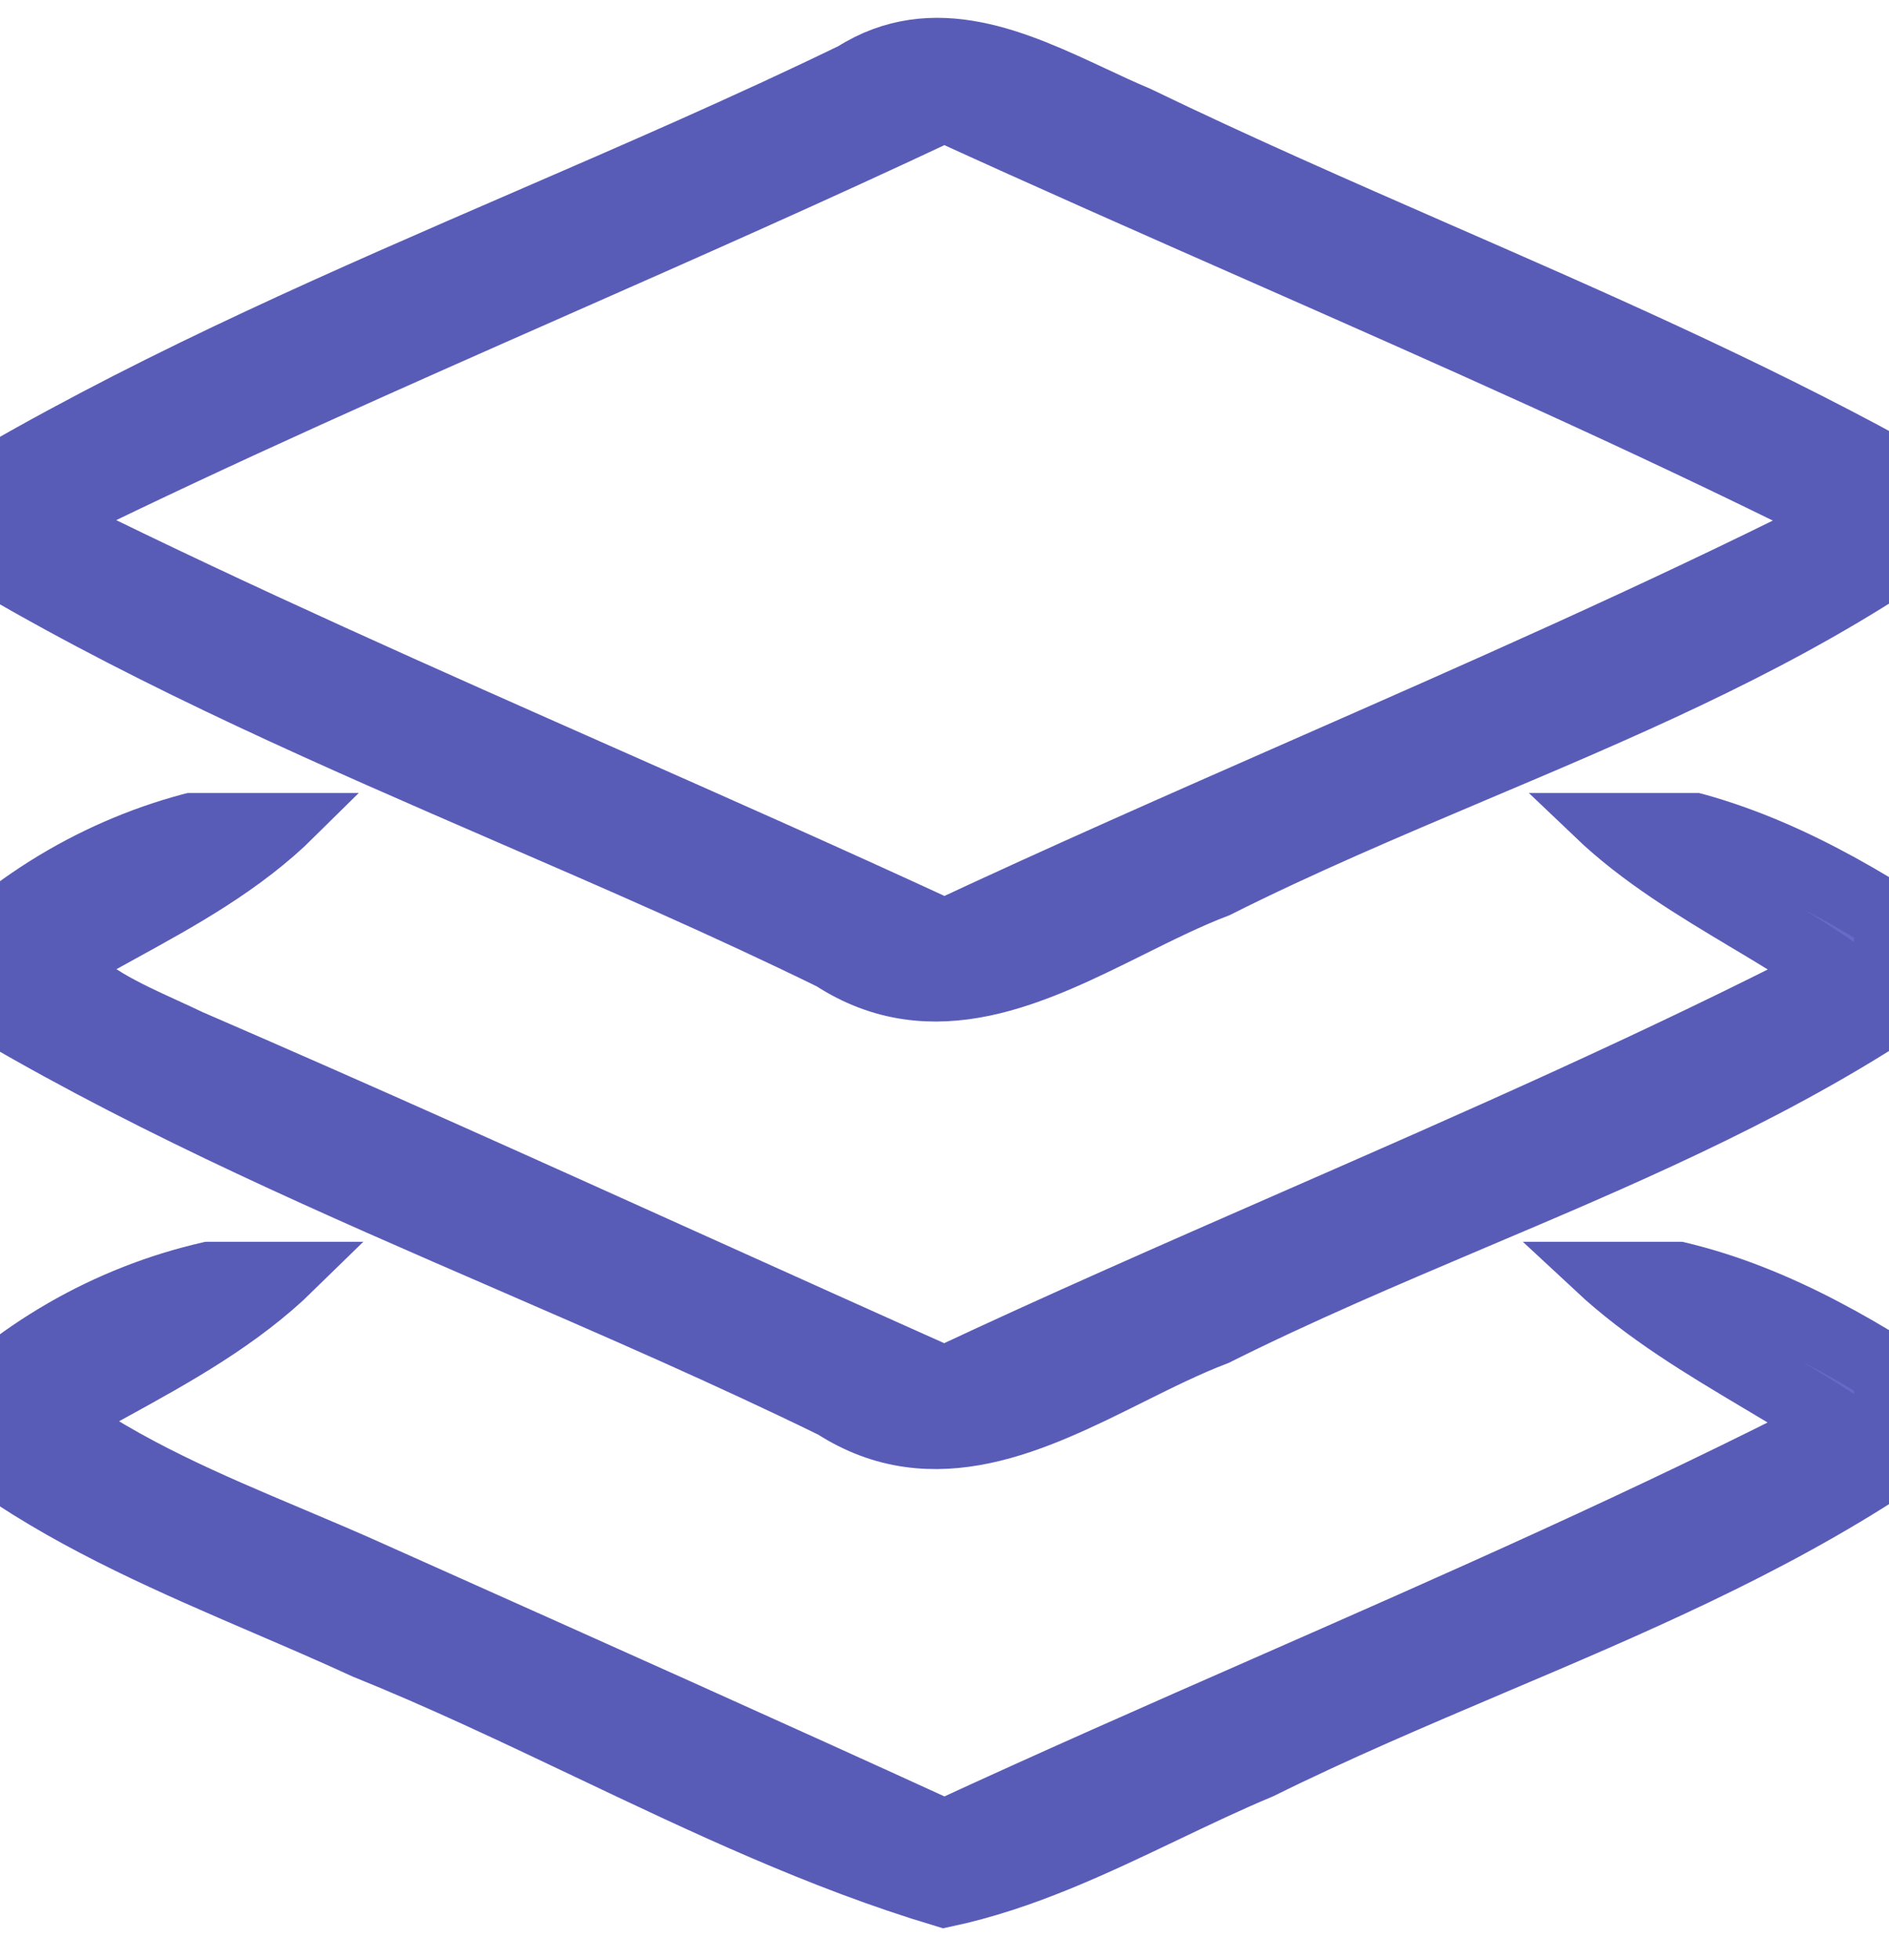 <svg width="100%" height="100%" viewBox="0 0 27 28" version="1.1" xmlns="http://www.w3.org/2000/svg" xmlnslink="http://www.w3.org/1999/xlink" xmlSpace="preserve" xmlnsSerif="http://www.serif.com/" style="fill-rule:evenodd;clip-rule:evenodd;" >
    <g transform="matrix(1,0,0,1,-679.239,-1264.87)" style="filter: invert(48%) sepia(8%) saturate(578%) hue-rotate(184deg) brightness(87%) contrast(85%);">
        <g>
            <g transform="matrix(1,0,0,1,692.739,1281.2)">
                <g transform="matrix(1,0,0,1,-13.5,-5)">
                    <clipPath id="_clip1">
                        <rect x="0" y="0" width="27" height="10"/>
                    </clipPath>
                    <g clip-path="url(#_clip1)">
                        <g opacity="0.85">
                            <path d="M0,1.888C1.185,0.943 2.628,0.37 4.147,0.268C3.427,0.979 2.55,1.461 1.675,1.941C1.381,2.102 1.088,2.263 0.802,2.433C1.201,2.904 1.766,3.162 2.32,3.415C2.445,3.473 2.57,3.529 2.692,3.588C5.108,4.632 7.505,5.713 9.902,6.794C11.101,7.334 12.299,7.875 13.5,8.411C15.158,7.632 16.838,6.898 18.517,6.163C21.126,5.022 23.735,3.88 26.266,2.576C25.856,2.288 25.425,2.03 24.994,1.773C24.245,1.325 23.495,0.876 22.857,0.268C24.363,0.361 25.739,1.002 27,1.787L27,3.095C25.13,4.302 23.082,5.17 21.033,6.037C19.796,6.562 18.558,7.086 17.36,7.685C16.955,7.839 16.541,8.045 16.121,8.254C14.764,8.93 13.344,9.637 11.939,8.731C10.424,7.99 8.873,7.318 7.323,6.645C4.831,5.565 2.34,4.485 0,3.12L0,1.888Z" style="fill:rgb(75,80,190);fill-rule:nonzero;"/>
                            <path d="M0,1.888C1.185,0.943 2.628,0.37 4.147,0.268C3.427,0.979 2.55,1.461 1.675,1.941C1.381,2.102 1.088,2.263 0.802,2.433C1.201,2.904 1.766,3.162 2.32,3.415C2.445,3.473 2.57,3.529 2.692,3.588C5.108,4.632 7.505,5.713 9.902,6.794C11.101,7.334 12.299,7.875 13.5,8.411C15.158,7.632 16.838,6.898 18.517,6.163C21.126,5.022 23.735,3.88 26.266,2.576C25.856,2.288 25.425,2.03 24.994,1.773C24.245,1.325 23.495,0.876 22.857,0.268C24.363,0.361 25.739,1.002 27,1.787L27,3.095C25.13,4.302 23.082,5.17 21.033,6.037C19.796,6.562 18.558,7.086 17.36,7.685C16.955,7.839 16.541,8.045 16.121,8.254C14.764,8.93 13.344,9.637 11.939,8.731C10.424,7.99 8.873,7.318 7.323,6.645C4.831,5.565 2.34,4.485 0,3.12L0,1.888Z" style="fill:none;fill-rule:nonzero;stroke:rgb(60,63,170);stroke-width:1px;"/>
                        </g>
                    </g>
                </g>
            </g>
            <g transform="matrix(1,0,0,1,692.739,1287.61)">
                <g transform="matrix(1,0,0,1,-13.5,-5)">
                    <clipPath id="_clip2">
                        <rect x="0" y="0" width="27" height="10"/>
                    </clipPath>
                    <g clip-path="url(#_clip2)">
                        <g opacity="0.85">
                            <path d="M0,1.951C1.185,1.006 2.628,0.436 4.143,0.331C3.387,1.07 2.468,1.576 1.55,2.08C1.279,2.229 1.009,2.378 0.743,2.533C1.782,3.29 2.961,3.787 4.14,4.284C4.545,4.455 4.95,4.626 5.349,4.807C5.515,4.881 5.68,4.955 5.846,5.029C8.398,6.17 10.953,7.312 13.5,8.477C15.034,7.768 16.581,7.088 18.13,6.408C20.874,5.203 23.618,3.998 26.283,2.63C25.924,2.395 25.555,2.175 25.187,1.956C24.371,1.47 23.557,0.986 22.857,0.335C24.363,0.419 25.739,1.065 27,1.85L27,3.157C25.221,4.326 23.265,5.156 21.307,5.986C20.192,6.46 19.076,6.933 17.993,7.469C17.529,7.663 17.073,7.881 16.616,8.099C15.606,8.581 14.595,9.063 13.5,9.296C11.743,8.769 10.081,7.979 8.419,7.189C7.367,6.689 6.315,6.189 5.24,5.756C4.771,5.54 4.296,5.336 3.821,5.132C2.503,4.565 1.184,3.998 0,3.183L0,1.951Z" style="fill:rgb(75,80,190);fill-rule:nonzero;"/>
                            <path d="M0,1.951C1.185,1.006 2.628,0.436 4.143,0.331C3.387,1.07 2.468,1.576 1.55,2.08C1.279,2.229 1.009,2.378 0.743,2.533C1.782,3.29 2.961,3.787 4.14,4.284C4.545,4.455 4.95,4.626 5.349,4.807C5.515,4.881 5.68,4.955 5.846,5.029C8.398,6.17 10.953,7.312 13.5,8.477C15.034,7.768 16.581,7.088 18.13,6.408C20.874,5.203 23.618,3.998 26.283,2.63C25.924,2.395 25.555,2.175 25.187,1.956C24.371,1.47 23.557,0.986 22.857,0.335C24.363,0.419 25.739,1.065 27,1.85L27,3.157C25.221,4.326 23.265,5.156 21.307,5.986C20.192,6.46 19.076,6.933 17.993,7.469C17.529,7.663 17.073,7.881 16.616,8.099C15.606,8.581 14.595,9.063 13.5,9.296C11.743,8.769 10.081,7.979 8.419,7.189C7.367,6.689 6.315,6.189 5.24,5.756C4.771,5.54 4.296,5.336 3.821,5.132C2.503,4.565 1.184,3.998 0,3.183L0,1.951Z" style="fill:none;fill-rule:nonzero;stroke:rgb(60,63,170);stroke-width:1px;"/>
                        </g>
                    </g>
                </g>
            </g>
            <g transform="matrix(1,0,0,1,692.739,1272.37)">
                <g transform="matrix(1,0,0,1,-13.5,-7.5)">
                    <clipPath id="_clip3">
                        <rect x="0" y="0" width="27" height="15"/>
                    </clipPath>
                    <g clip-path="url(#_clip3)">
                        <g opacity="0.85">
                            <path d="M12.226,1.097C13.346,0.384 14.51,0.928 15.594,1.434C15.812,1.536 16.027,1.637 16.238,1.725C17.652,2.409 19.093,3.039 20.533,3.669C22.719,4.624 24.905,5.58 27,6.725L27,8.032C25.142,9.238 23.104,10.1 21.064,10.962C19.821,11.488 18.576,12.014 17.373,12.618C16.966,12.773 16.55,12.98 16.129,13.189C14.762,13.868 13.334,14.578 11.918,13.656C10.405,12.915 8.855,12.244 7.306,11.573C4.821,10.496 2.336,9.419 0,8.058L0,6.817C2.418,5.423 4.984,4.312 7.549,3.201C9.119,2.521 10.69,1.842 12.226,1.097ZM0.844,7.273C0.852,7.317 0.866,7.383 0.88,7.448C0.893,7.513 0.907,7.579 0.915,7.623C3.43,8.864 5.997,9.999 8.564,11.135C10.214,11.865 11.864,12.595 13.5,13.352C15.203,12.556 16.925,11.799 18.648,11.042C21.158,9.939 23.669,8.837 26.118,7.61L26.118,7.265C23.452,5.937 20.722,4.733 17.992,3.53C16.49,2.868 14.988,2.206 13.496,1.523C11.647,2.394 9.777,3.219 7.906,4.044C5.537,5.089 3.168,6.134 0.844,7.273Z" style="fill:rgb(75,80,190);fill-rule:nonzero;"/>
                            <path d="M12.226,1.097C13.346,0.384 14.51,0.928 15.594,1.434C15.812,1.536 16.027,1.637 16.238,1.725C17.652,2.409 19.093,3.039 20.533,3.669C22.719,4.624 24.905,5.58 27,6.725L27,8.032C25.142,9.238 23.104,10.1 21.064,10.962C19.821,11.488 18.576,12.014 17.373,12.618C16.966,12.773 16.55,12.98 16.129,13.189C14.762,13.868 13.334,14.578 11.918,13.656C10.405,12.915 8.855,12.244 7.306,11.573C4.821,10.496 2.336,9.419 0,8.058L0,6.817C2.418,5.423 4.984,4.312 7.549,3.201C9.119,2.521 10.69,1.842 12.226,1.097ZM0.844,7.273C0.852,7.317 0.866,7.383 0.88,7.448C0.893,7.513 0.907,7.579 0.915,7.623C3.43,8.864 5.997,9.999 8.564,11.135C10.214,11.865 11.864,12.595 13.5,13.352C15.203,12.556 16.925,11.799 18.648,11.042C21.158,9.939 23.669,8.837 26.118,7.61L26.118,7.265C23.452,5.937 20.722,4.733 17.992,3.53C16.49,2.868 14.988,2.206 13.496,1.523C11.647,2.394 9.777,3.219 7.906,4.044C5.537,5.089 3.168,6.134 0.844,7.273Z" style="fill:none;fill-rule:nonzero;stroke:rgb(60,63,170);stroke-width:1px;"/>
                        </g>
                    </g>
                </g>
            </g>
        </g>
    </g>
</svg>
